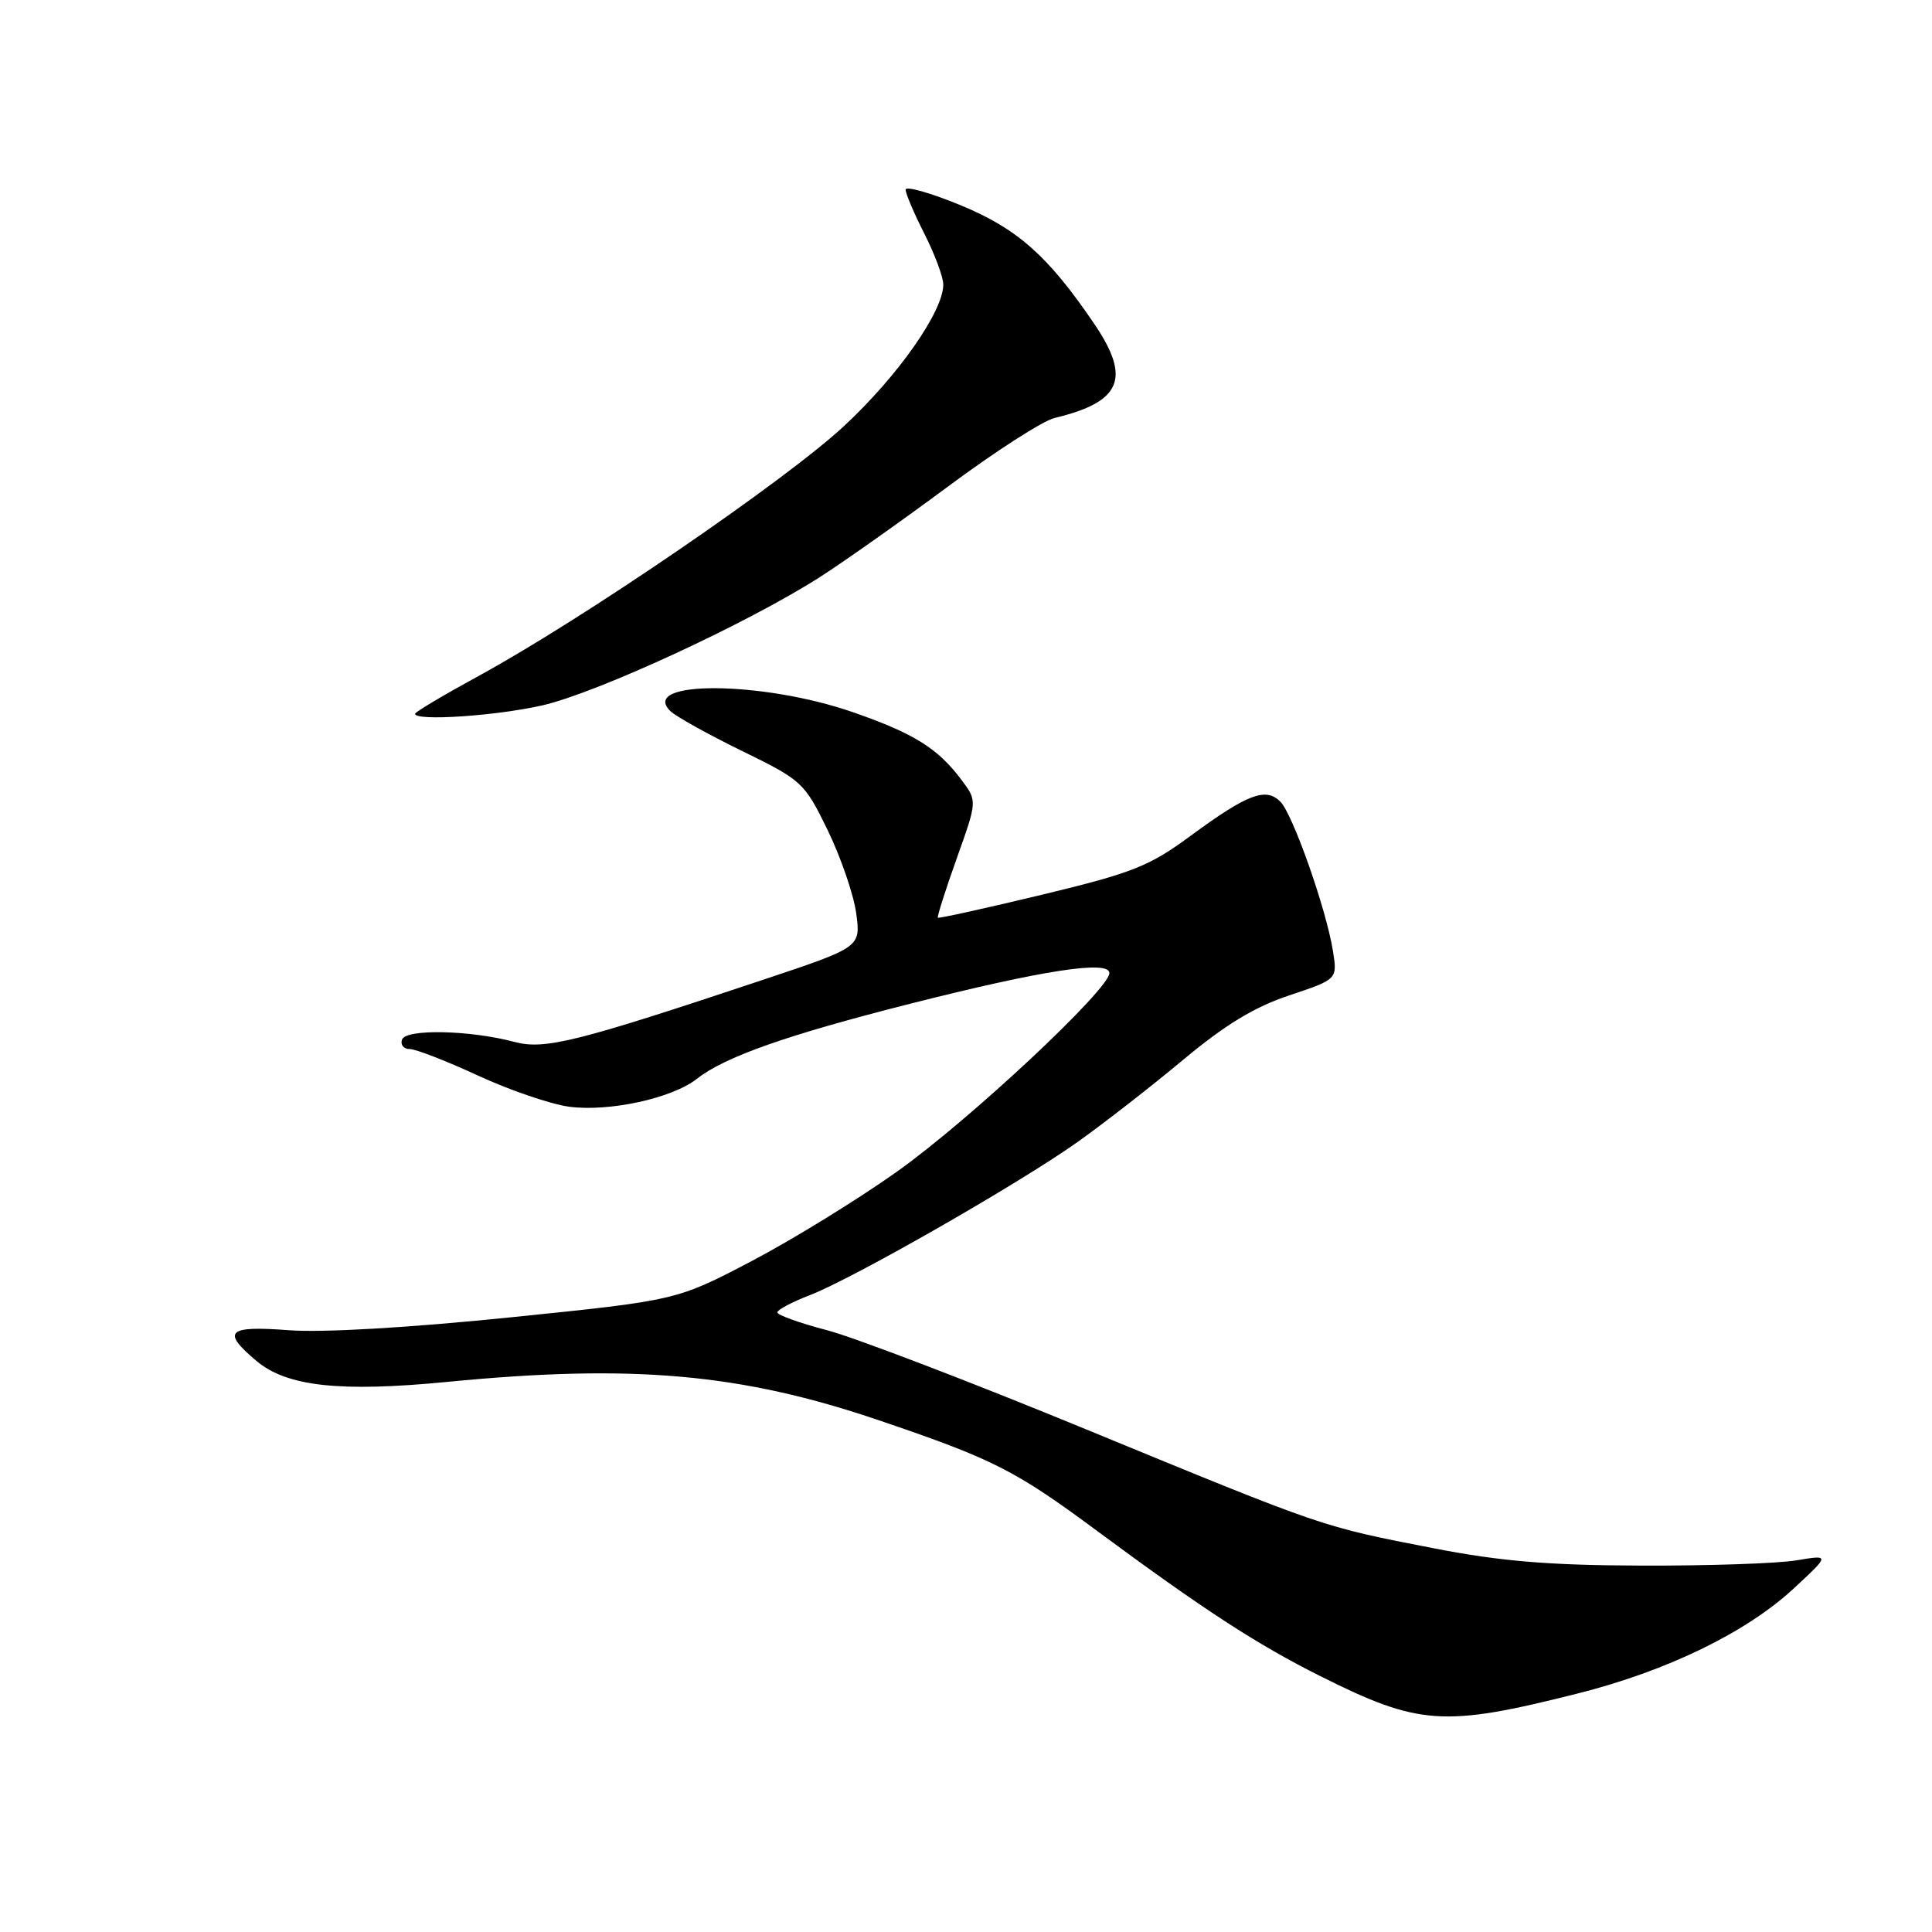 <?xml version="1.0" encoding="UTF-8" standalone="no"?>
<!DOCTYPE svg PUBLIC "-//W3C//DTD SVG 1.1//EN" "http://www.w3.org/Graphics/SVG/1.1/DTD/svg11.dtd" >
<svg xmlns="http://www.w3.org/2000/svg" xmlns:xlink="http://www.w3.org/1999/xlink" version="1.1" viewBox="0 0 256 256">
 <g >
 <path fill="currentColor"
d=" M 209.00 224.41 C 220.86 221.43 231.39 216.31 237.67 210.49 C 242.50 206.01 242.50 206.01 238.00 206.76 C 235.53 207.17 226.30 207.48 217.50 207.45 C 205.18 207.41 198.86 206.88 190.00 205.16 C 174.93 202.22 175.83 202.53 143.87 189.38 C 128.67 183.12 113.26 177.23 109.62 176.27 C 105.98 175.32 103.00 174.25 103.00 173.90 C 103.00 173.56 104.91 172.54 107.25 171.64 C 113.01 169.43 135.02 156.84 142.83 151.29 C 146.31 148.81 152.61 143.91 156.81 140.40 C 162.32 135.80 166.25 133.41 170.84 131.89 C 177.22 129.76 177.22 129.76 176.62 126.00 C 175.73 120.44 171.30 107.87 169.65 106.22 C 167.72 104.29 165.30 105.21 157.83 110.70 C 152.27 114.80 150.15 115.64 138.05 118.56 C 130.60 120.35 124.40 121.72 124.27 121.60 C 124.15 121.48 125.27 117.95 126.77 113.75 C 129.49 106.13 129.49 106.13 127.43 103.38 C 124.28 99.16 121.15 97.20 113.02 94.37 C 101.07 90.22 84.70 90.10 88.80 94.20 C 89.50 94.90 93.77 97.28 98.29 99.49 C 106.29 103.40 106.58 103.67 109.67 110.00 C 111.41 113.58 113.11 118.53 113.45 121.00 C 114.06 125.50 114.06 125.50 101.28 129.77 C 76.38 138.08 72.20 139.13 68.17 138.06 C 62.26 136.49 53.78 136.31 53.27 137.75 C 53.03 138.44 53.48 139.00 54.28 139.00 C 55.07 139.00 59.14 140.58 63.32 142.51 C 67.51 144.45 72.93 146.30 75.37 146.64 C 80.66 147.36 89.05 145.54 92.34 142.95 C 96.04 140.04 104.20 137.16 120.56 133.01 C 138.16 128.55 147.00 127.19 147.00 128.94 C 147.00 131.08 128.49 148.39 118.92 155.20 C 113.74 158.89 105.03 164.25 99.58 167.11 C 89.65 172.31 89.65 172.31 67.60 174.56 C 54.21 175.93 42.69 176.60 38.27 176.26 C 30.11 175.64 29.31 176.40 33.99 180.34 C 38.01 183.72 45.08 184.49 59.25 183.11 C 83.82 180.71 98.23 181.99 116.50 188.21 C 131.69 193.37 134.49 194.79 145.50 202.95 C 159.47 213.28 166.58 217.91 174.96 222.10 C 188.04 228.65 191.30 228.87 209.00 224.41 Z  M 71.85 93.47 C 79.08 91.82 98.98 82.63 108.62 76.48 C 111.85 74.41 119.55 68.97 125.72 64.39 C 131.90 59.80 138.20 55.75 139.72 55.39 C 148.60 53.26 149.91 50.16 145.00 42.92 C 138.90 33.92 134.79 30.28 127.25 27.18 C 123.26 25.54 120.00 24.62 120.00 25.13 C 120.00 25.65 121.12 28.29 122.50 31.00 C 123.87 33.71 125.00 36.74 124.99 37.72 C 124.97 41.29 118.97 49.84 111.82 56.47 C 104.00 63.73 77.15 82.09 63.36 89.60 C 58.76 92.11 55.00 94.35 55.00 94.58 C 55.00 95.58 65.67 94.87 71.85 93.47 Z "/>
</g>
</svg>